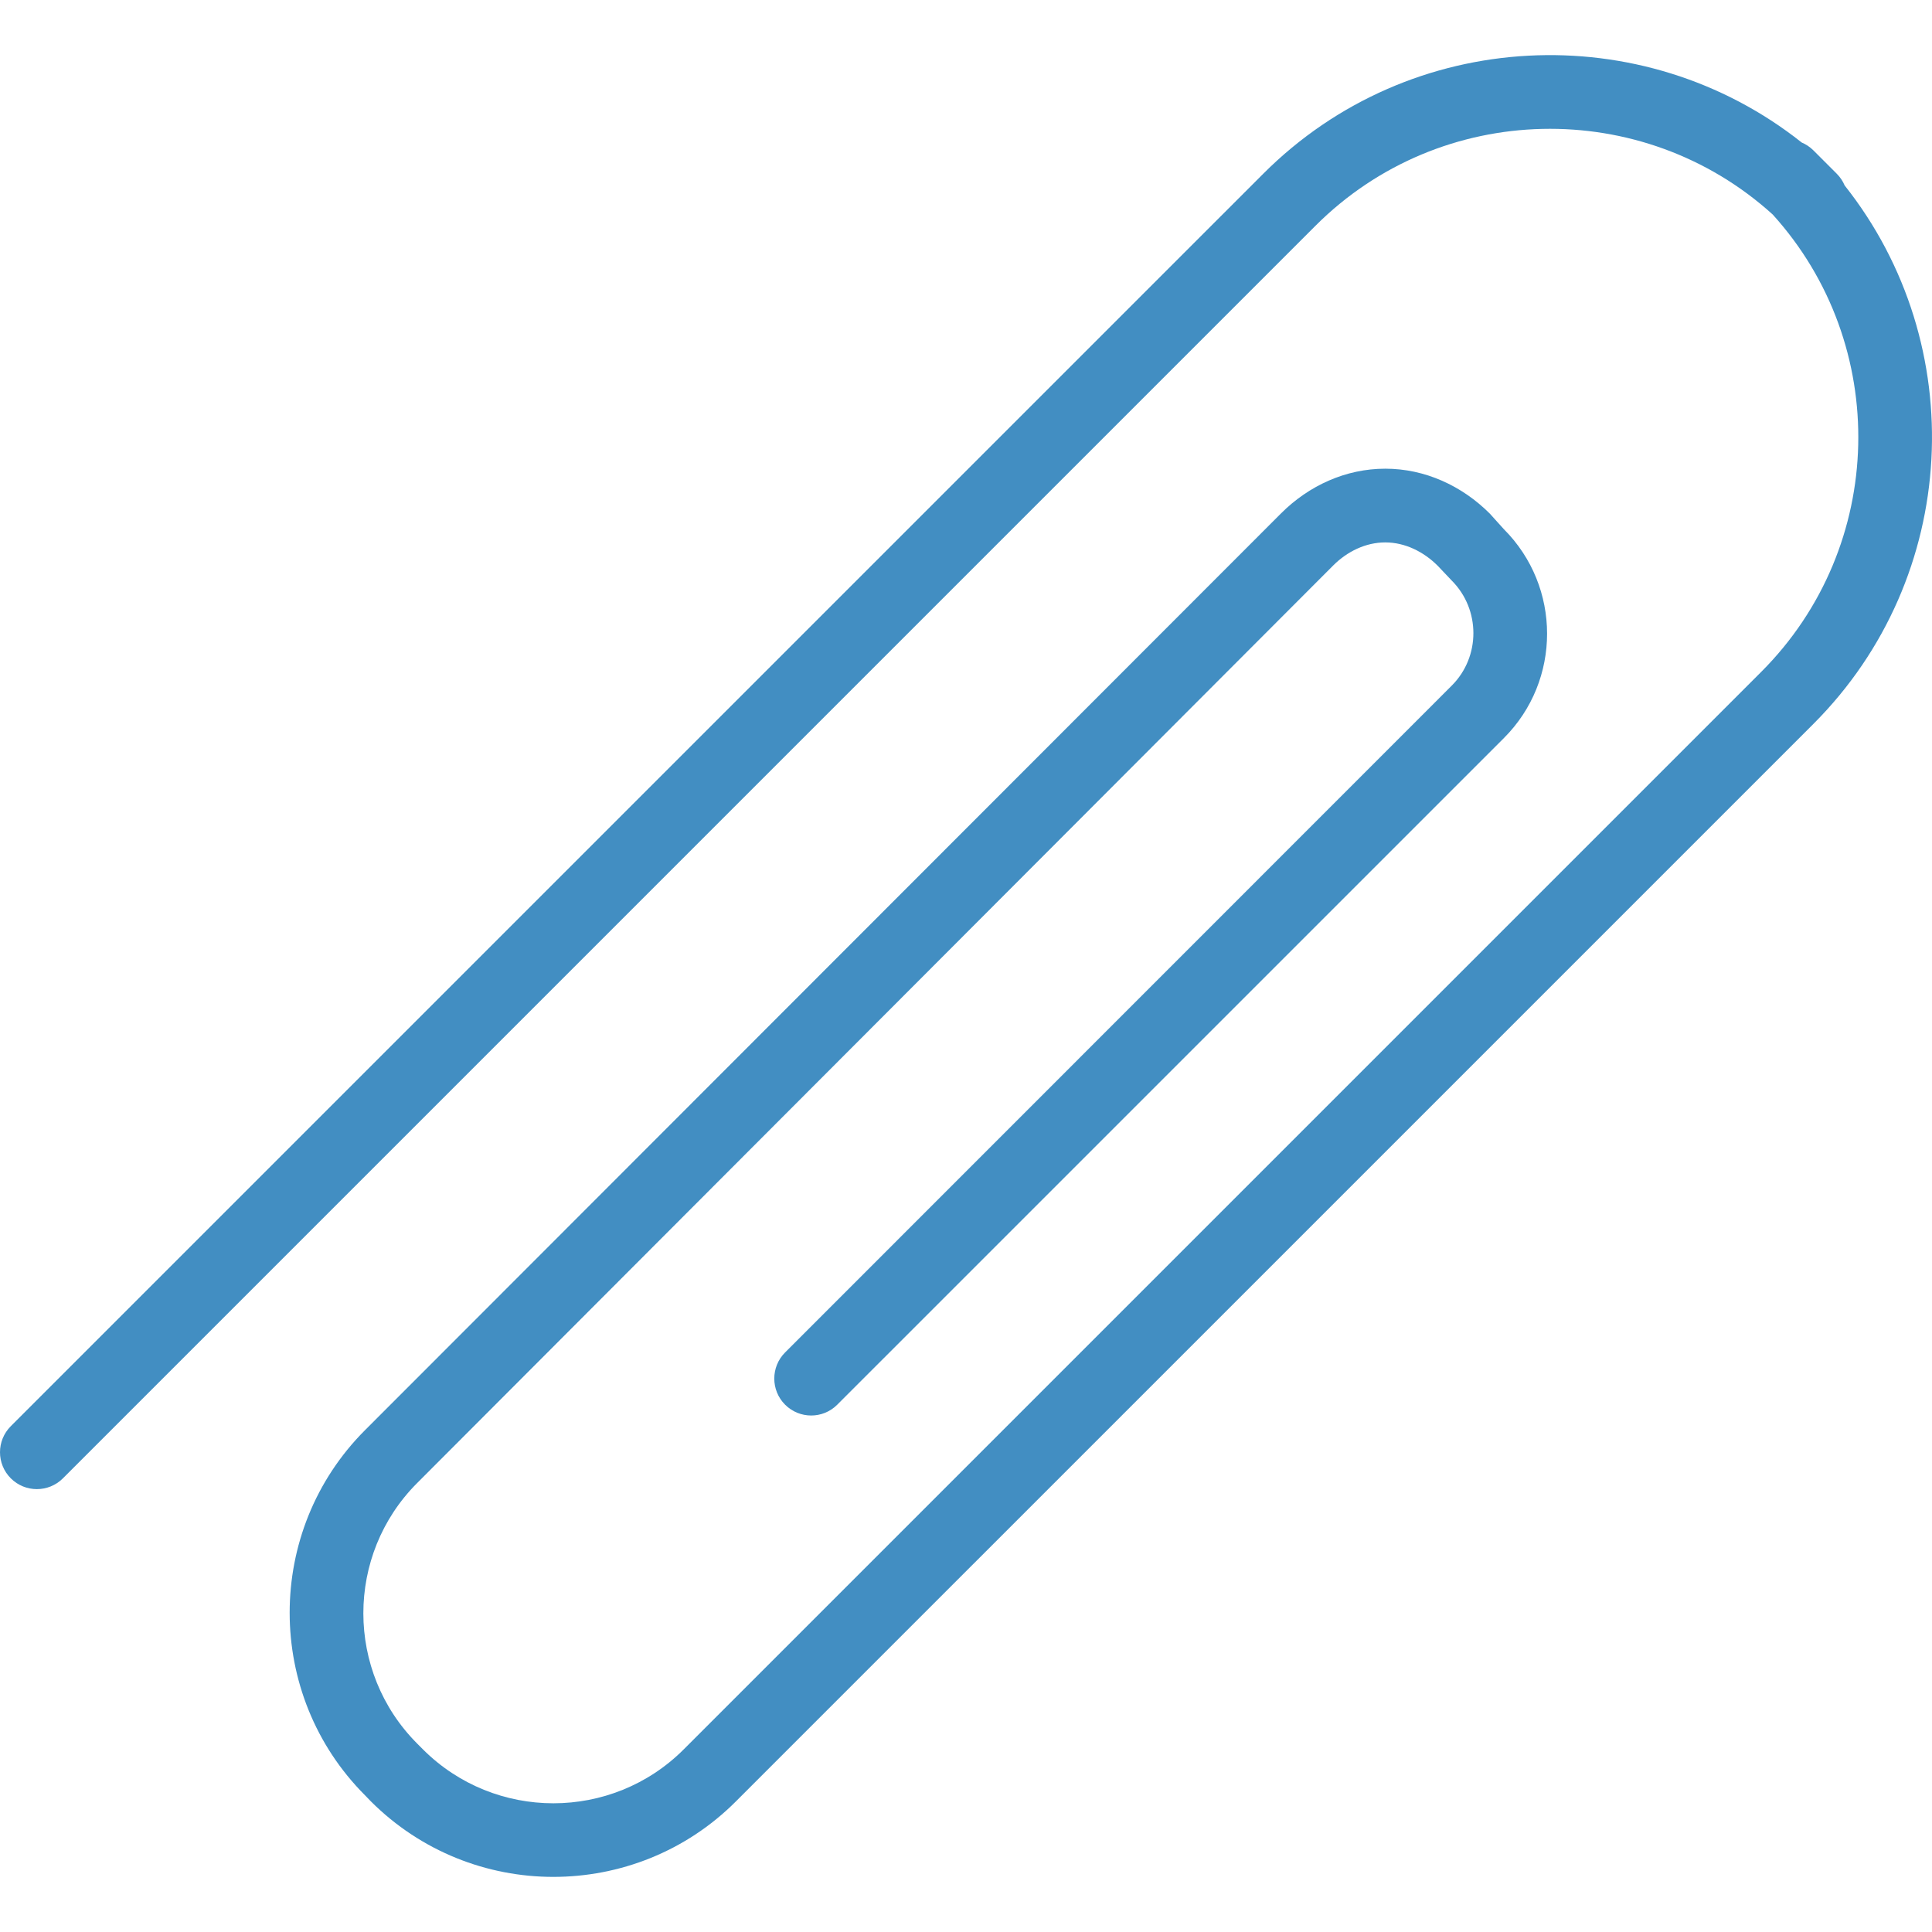 <?xml version="1.0" encoding="iso-8859-1"?>
<svg version="1.1" id="Layer_1" xmlns="http://www.w3.org/2000/svg" xmlns:xlink="http://www.w3.org/1999/xlink" x="0px" y="0px"
	 viewBox="0 0 512 512" style="enable-background:new 0 0 512 512;" xml:space="preserve">
<g>
		<path d="M488.853,49.146c-0.477-1.127-1.173-2.185-2.089-3.1l-6.182-6.183c-0.916-0.916-1.975-1.617-3.1-2.089
			c-42.147-33.428-103.737-30.68-142.669,8.233L2.862,377.956c-3.816,3.816-3.816,9.999,0,13.815c3.816,3.816,9.998,3.816,13.814,0
			L348.626,59.82c33.218-33.218,86.68-34.215,121.156-2.976c31.234,34.474,30.222,87.953-3.043,121.214L181.191,463.605
			c-19.032,19.048-50.037,19.051-69.107-0.004l-1.488-1.494c-19.061-19.061-19.07-50.056-0.038-69.096L353.31,149.859
			c3.682-3.682,8.577-6.114,13.785-6.114c0.01,0,0.01,0,0.019,0c5.237,0,10.169,2.465,13.89,6.185l3.711,3.914
			c7.651,7.656,7.67,20.197,0.029,27.834L208.056,358.416c-3.816,3.816-3.816,10.023,0,13.839c3.816,3.816,9.998,3.829,13.814,0.013
			l176.688-176.682c15.254-15.25,15.245-40.078-0.029-55.357l-3.711-4.114c-7.403-7.408-17.239-11.908-27.675-11.908
			c-0.019,0-0.038,0-0.048,0c-10.427,0-20.225,4.463-27.599,11.838L96.744,378.995c-26.654,26.659-26.635,70.153,0.029,96.817
			l1.488,1.543c13.337,13.342,30.862,20.04,48.386,20.04c17.515-0.005,35.031-6.655,48.358-19.987l285.548-285.542
			C519.504,152.923,522.271,91.298,488.853,49.146z" fill='#428EC2'/>
</g>
</svg>
